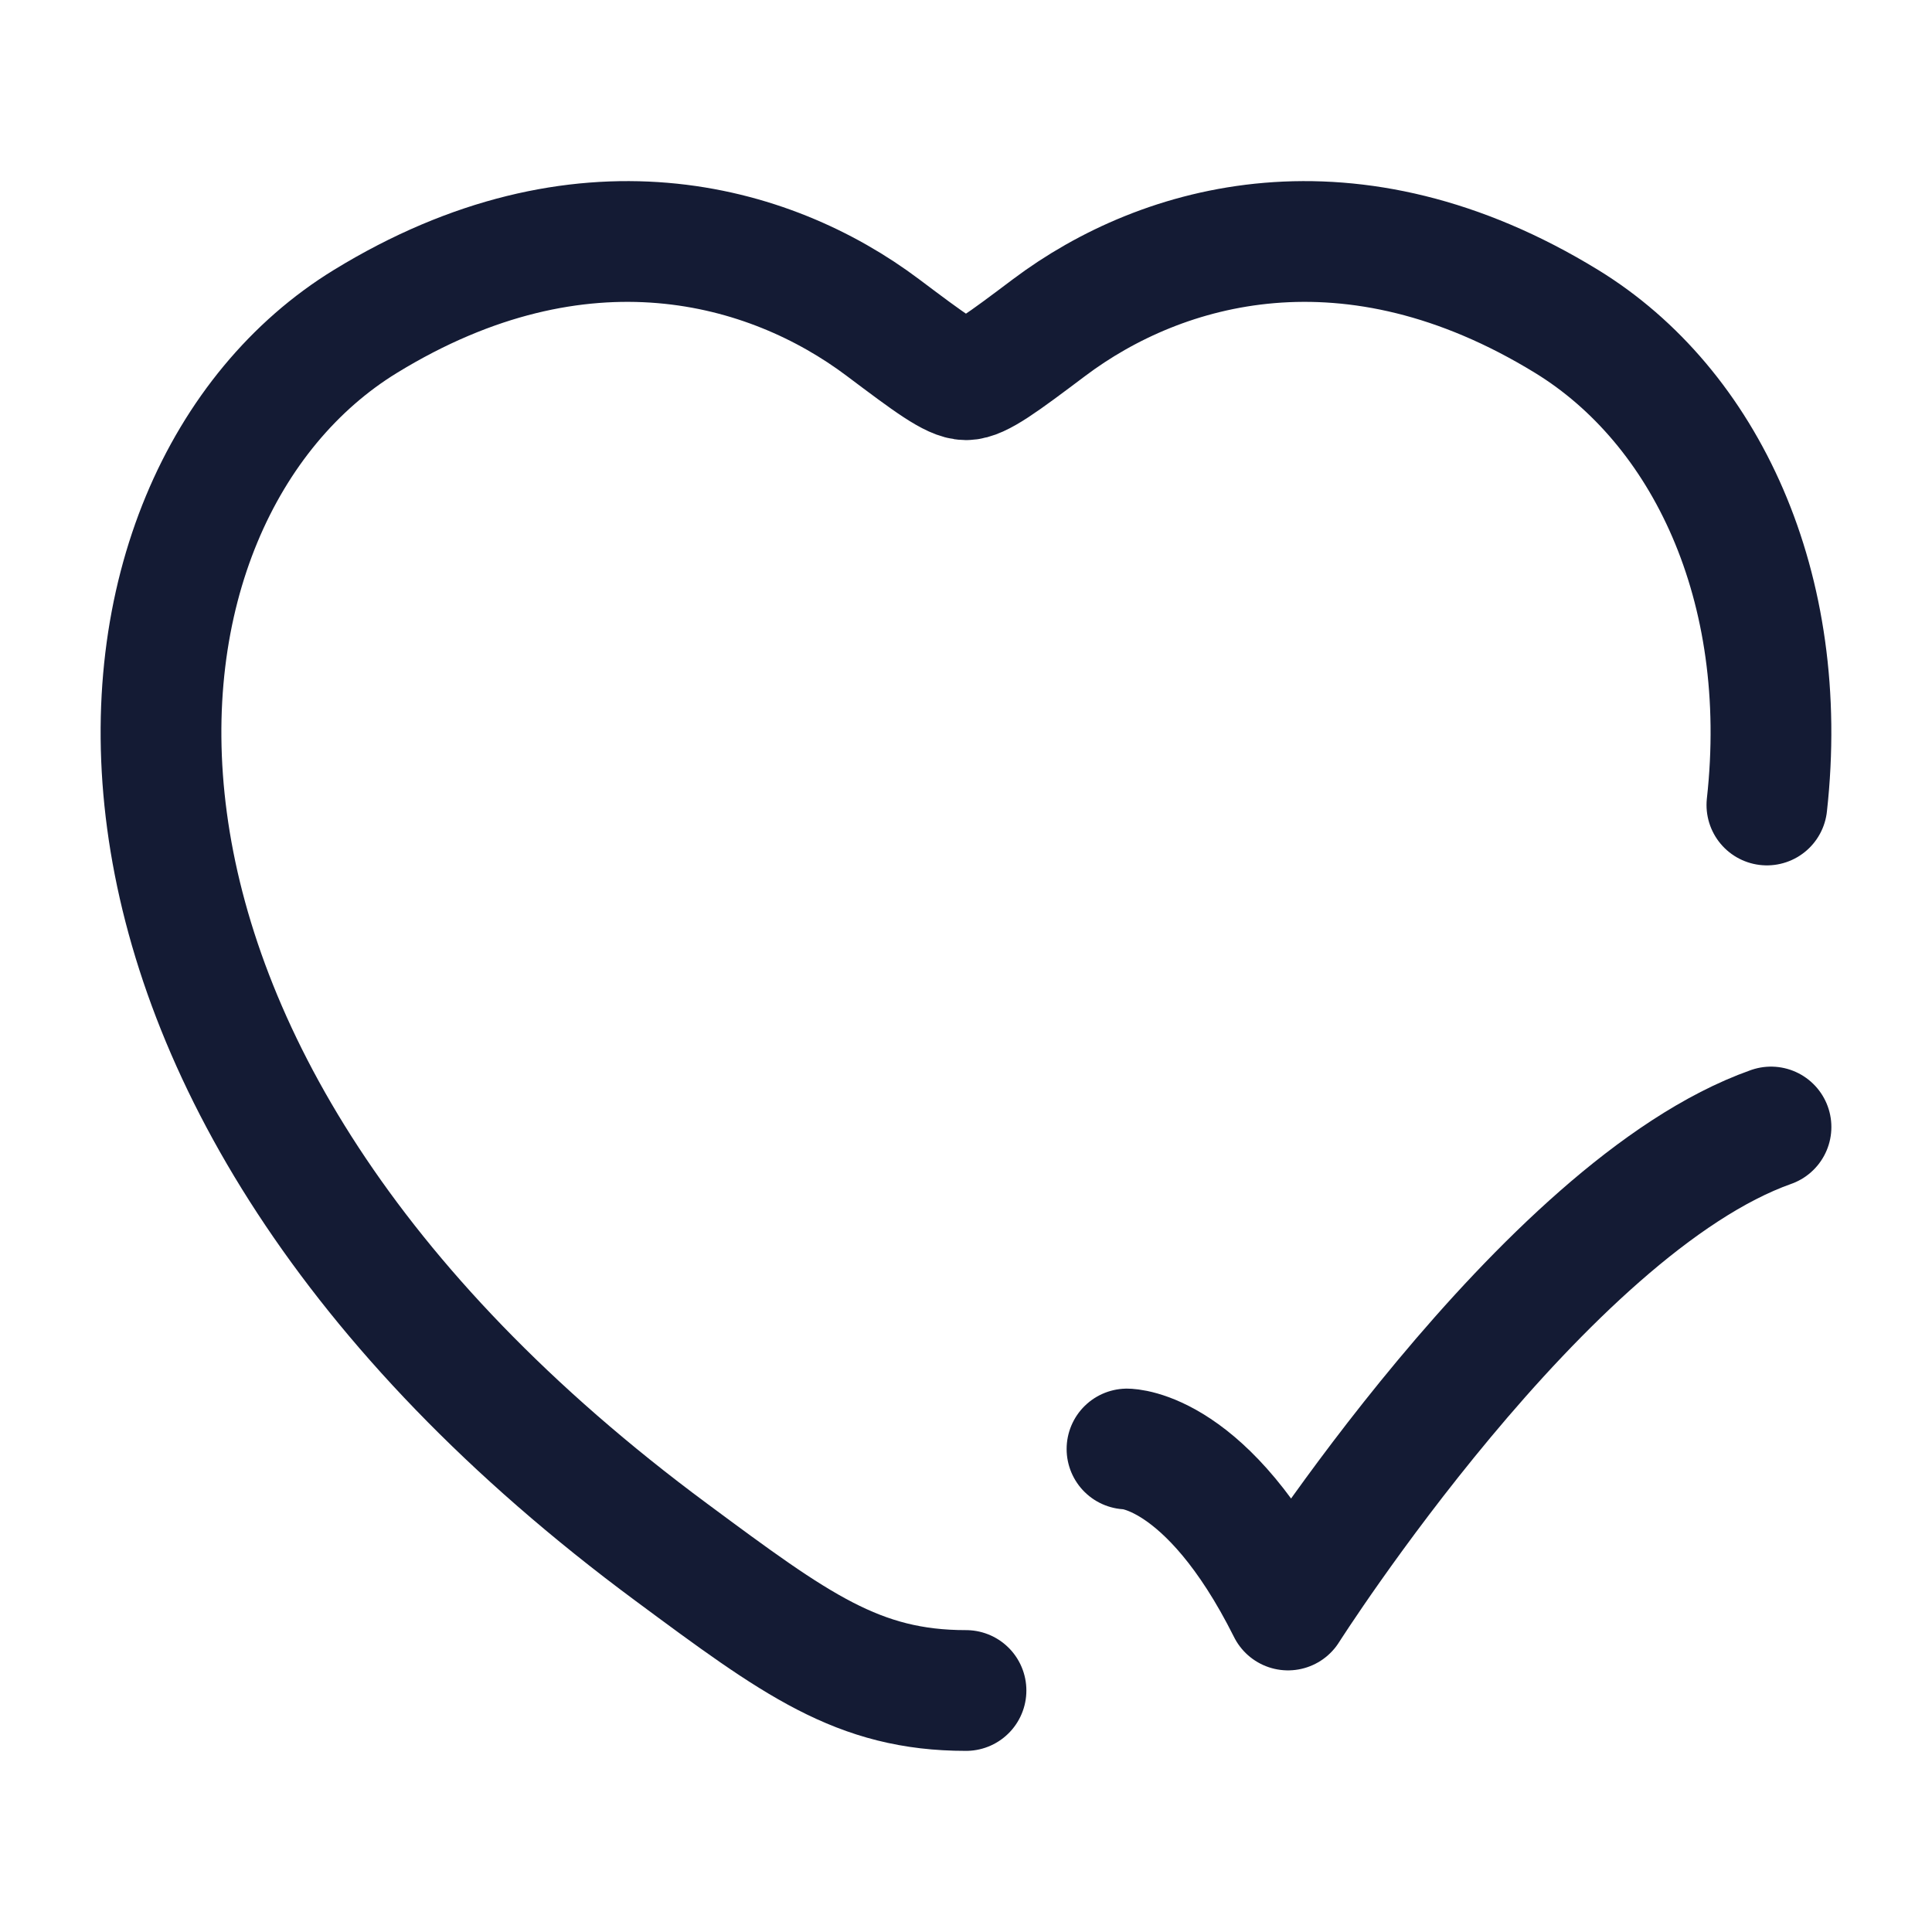 <svg viewBox="0 0 24 24" fill="none" xmlns="http://www.w3.org/2000/svg">
<path d="M12 21C10.659 21 9.886 20.428 8.34 19.283C0.222 13.275 1.018 6.153 4.537 3.994C7.219 2.349 9.56 3.012 10.966 4.068C11.542 4.501 11.83 4.717 12 4.717C12.17 4.717 12.458 4.501 13.034 4.068C14.44 3.012 16.781 2.349 19.463 3.994C21.181 5.048 22.25 7.286 21.949 10" stroke="#141B34" stroke-width="1.5" stroke-linecap="round"/>
<path d="M14 18C14 18 15 18 16 20C16 20 19.177 15 22 14" stroke="#141B34" stroke-width="1.5" stroke-linecap="round" stroke-linejoin="round"/>
</svg>
